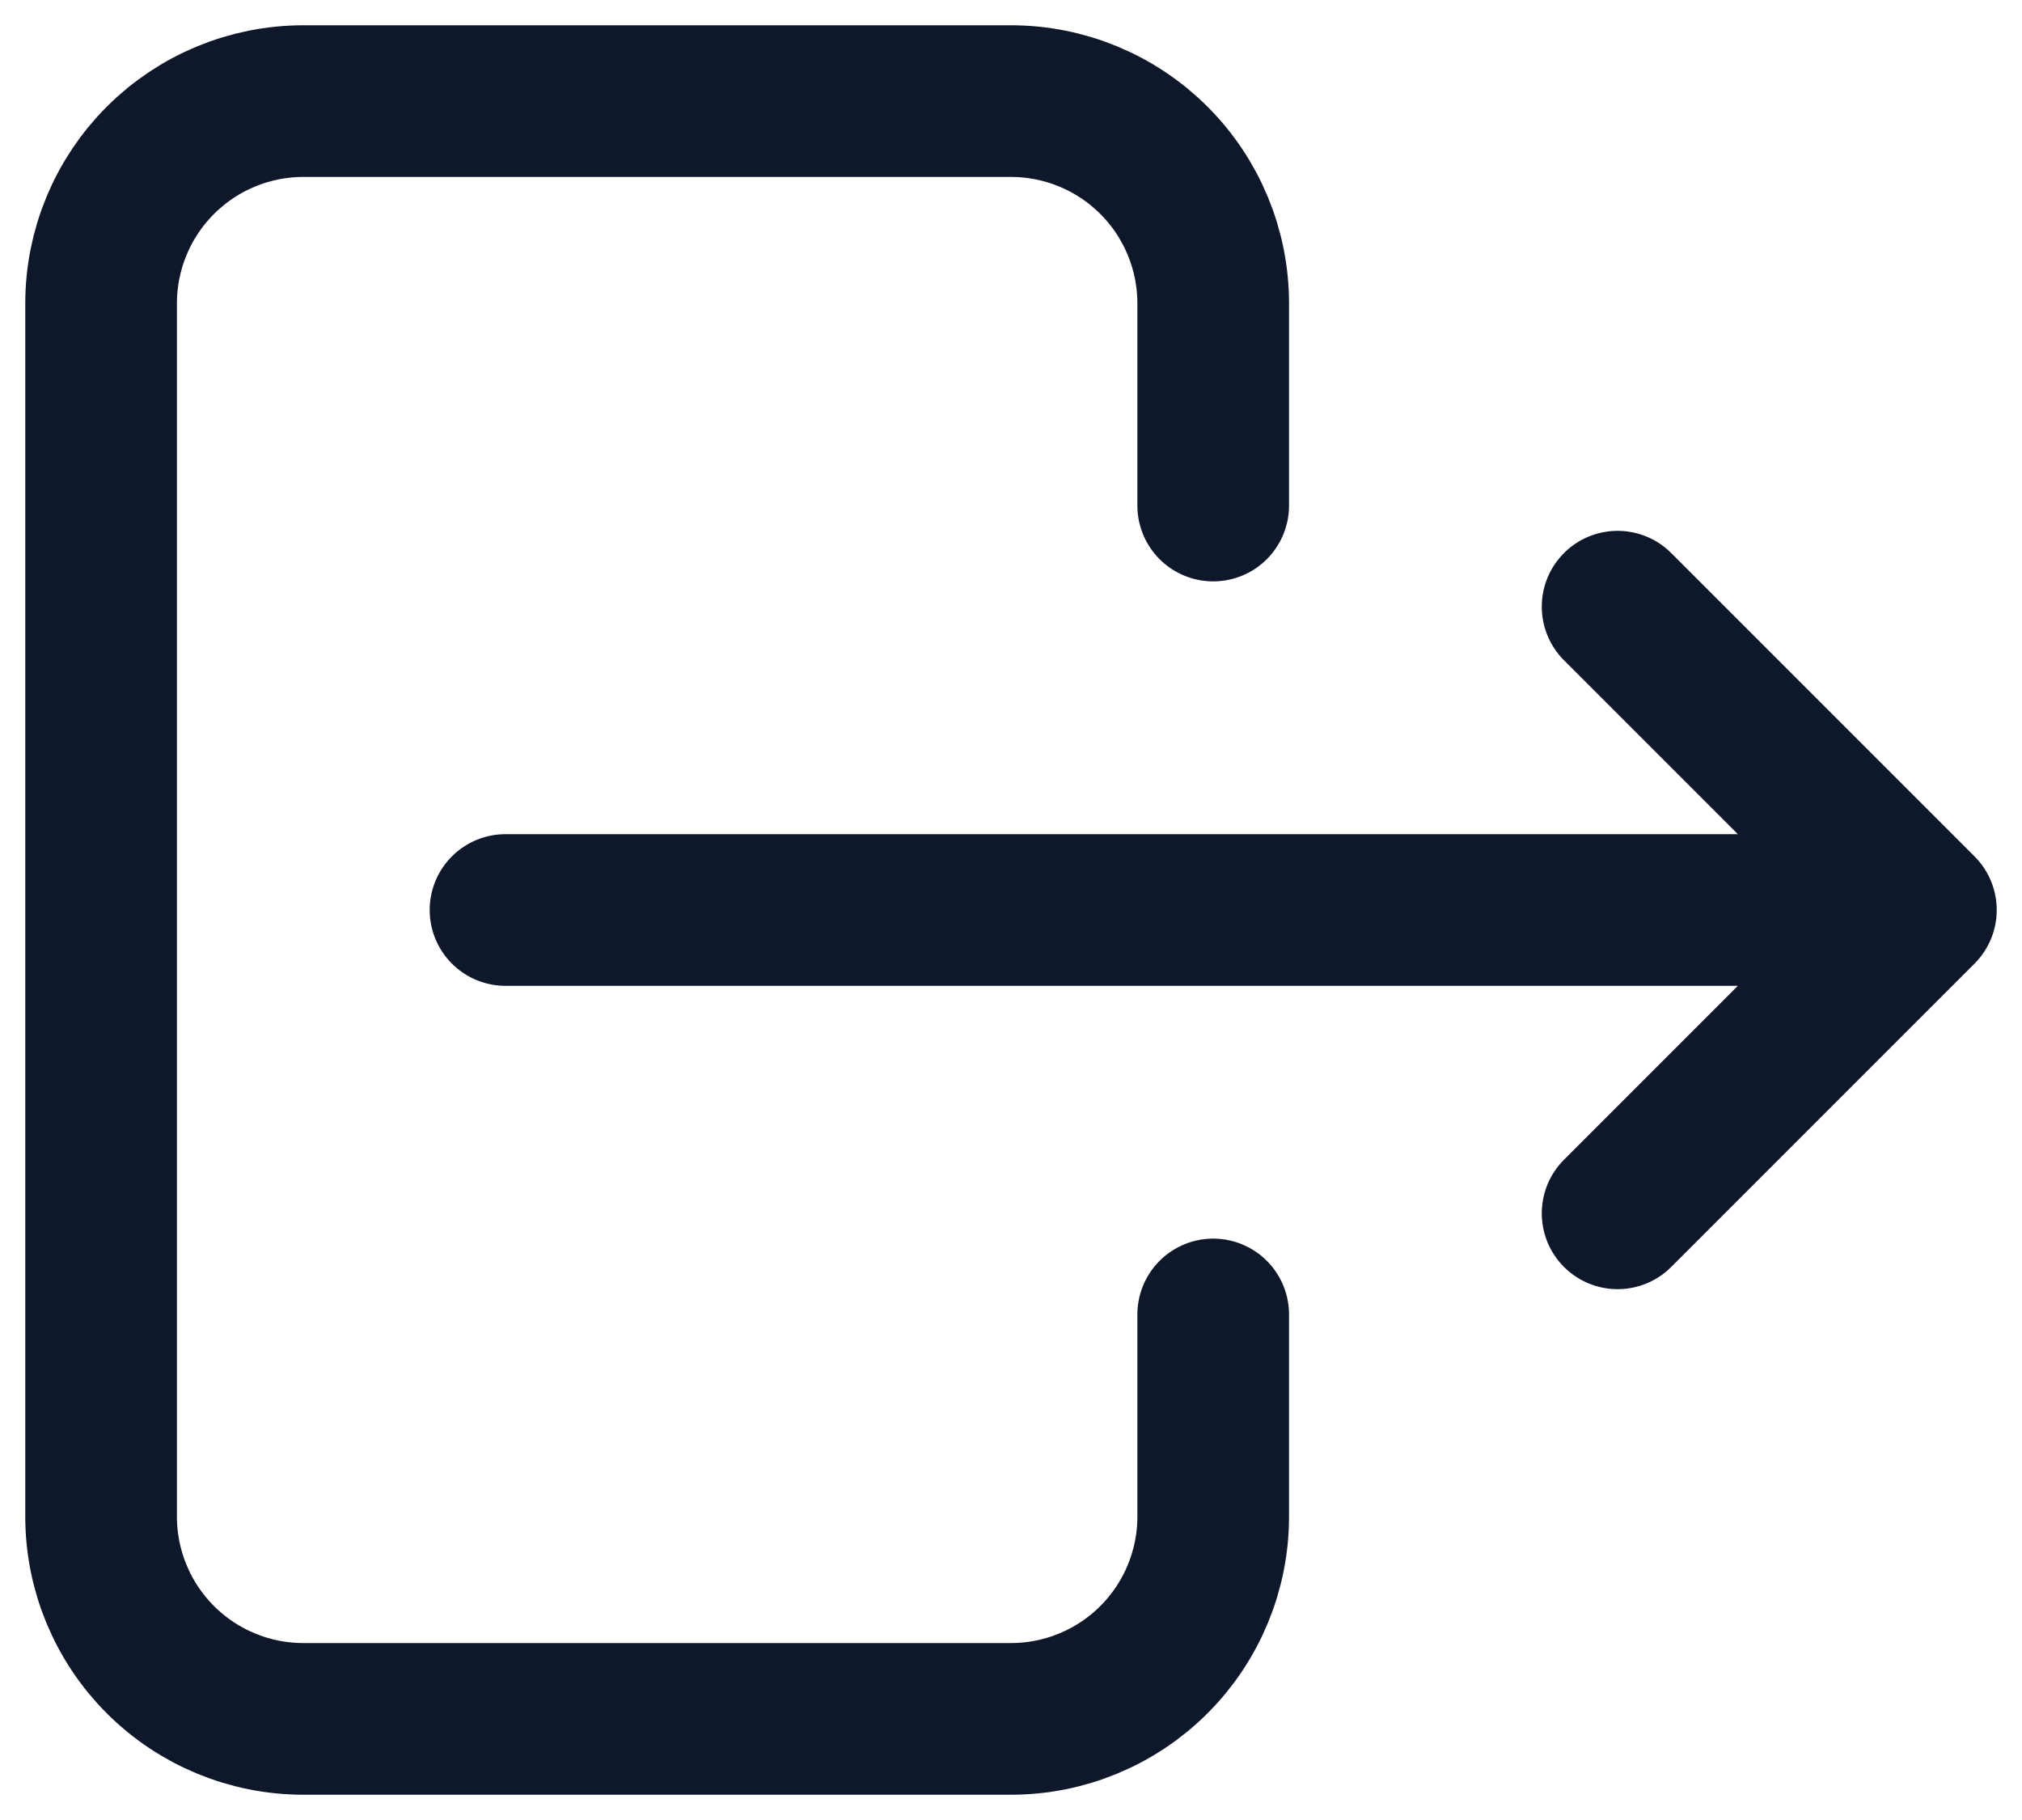 <svg width="20" height="18" viewBox="0 0 20 18" fill="none" xmlns="http://www.w3.org/2000/svg">
<g id="Group">
<path id="Vector" d="M12 5V3C12 2.47 11.789 1.961 11.414 1.586C11.039 1.211 10.53 1 10 1H3C2.47 1 1.961 1.211 1.586 1.586C1.211 1.961 1 2.47 1 3V15C1 15.53 1.211 16.039 1.586 16.414C1.961 16.789 2.47 17 3 17H10C10.53 17 11.039 16.789 11.414 16.414C11.789 16.039 12 15.53 12 15V13" stroke="#0F172A" stroke-width="1.5" stroke-linecap="round" stroke-linejoin="round"/>
<path id="Vector_2" d="M5 9H19M19 9L16 6M19 9L16 12" stroke="#0F172A" stroke-width="1.5" stroke-linecap="round" stroke-linejoin="round"/>
</g>
</svg>
